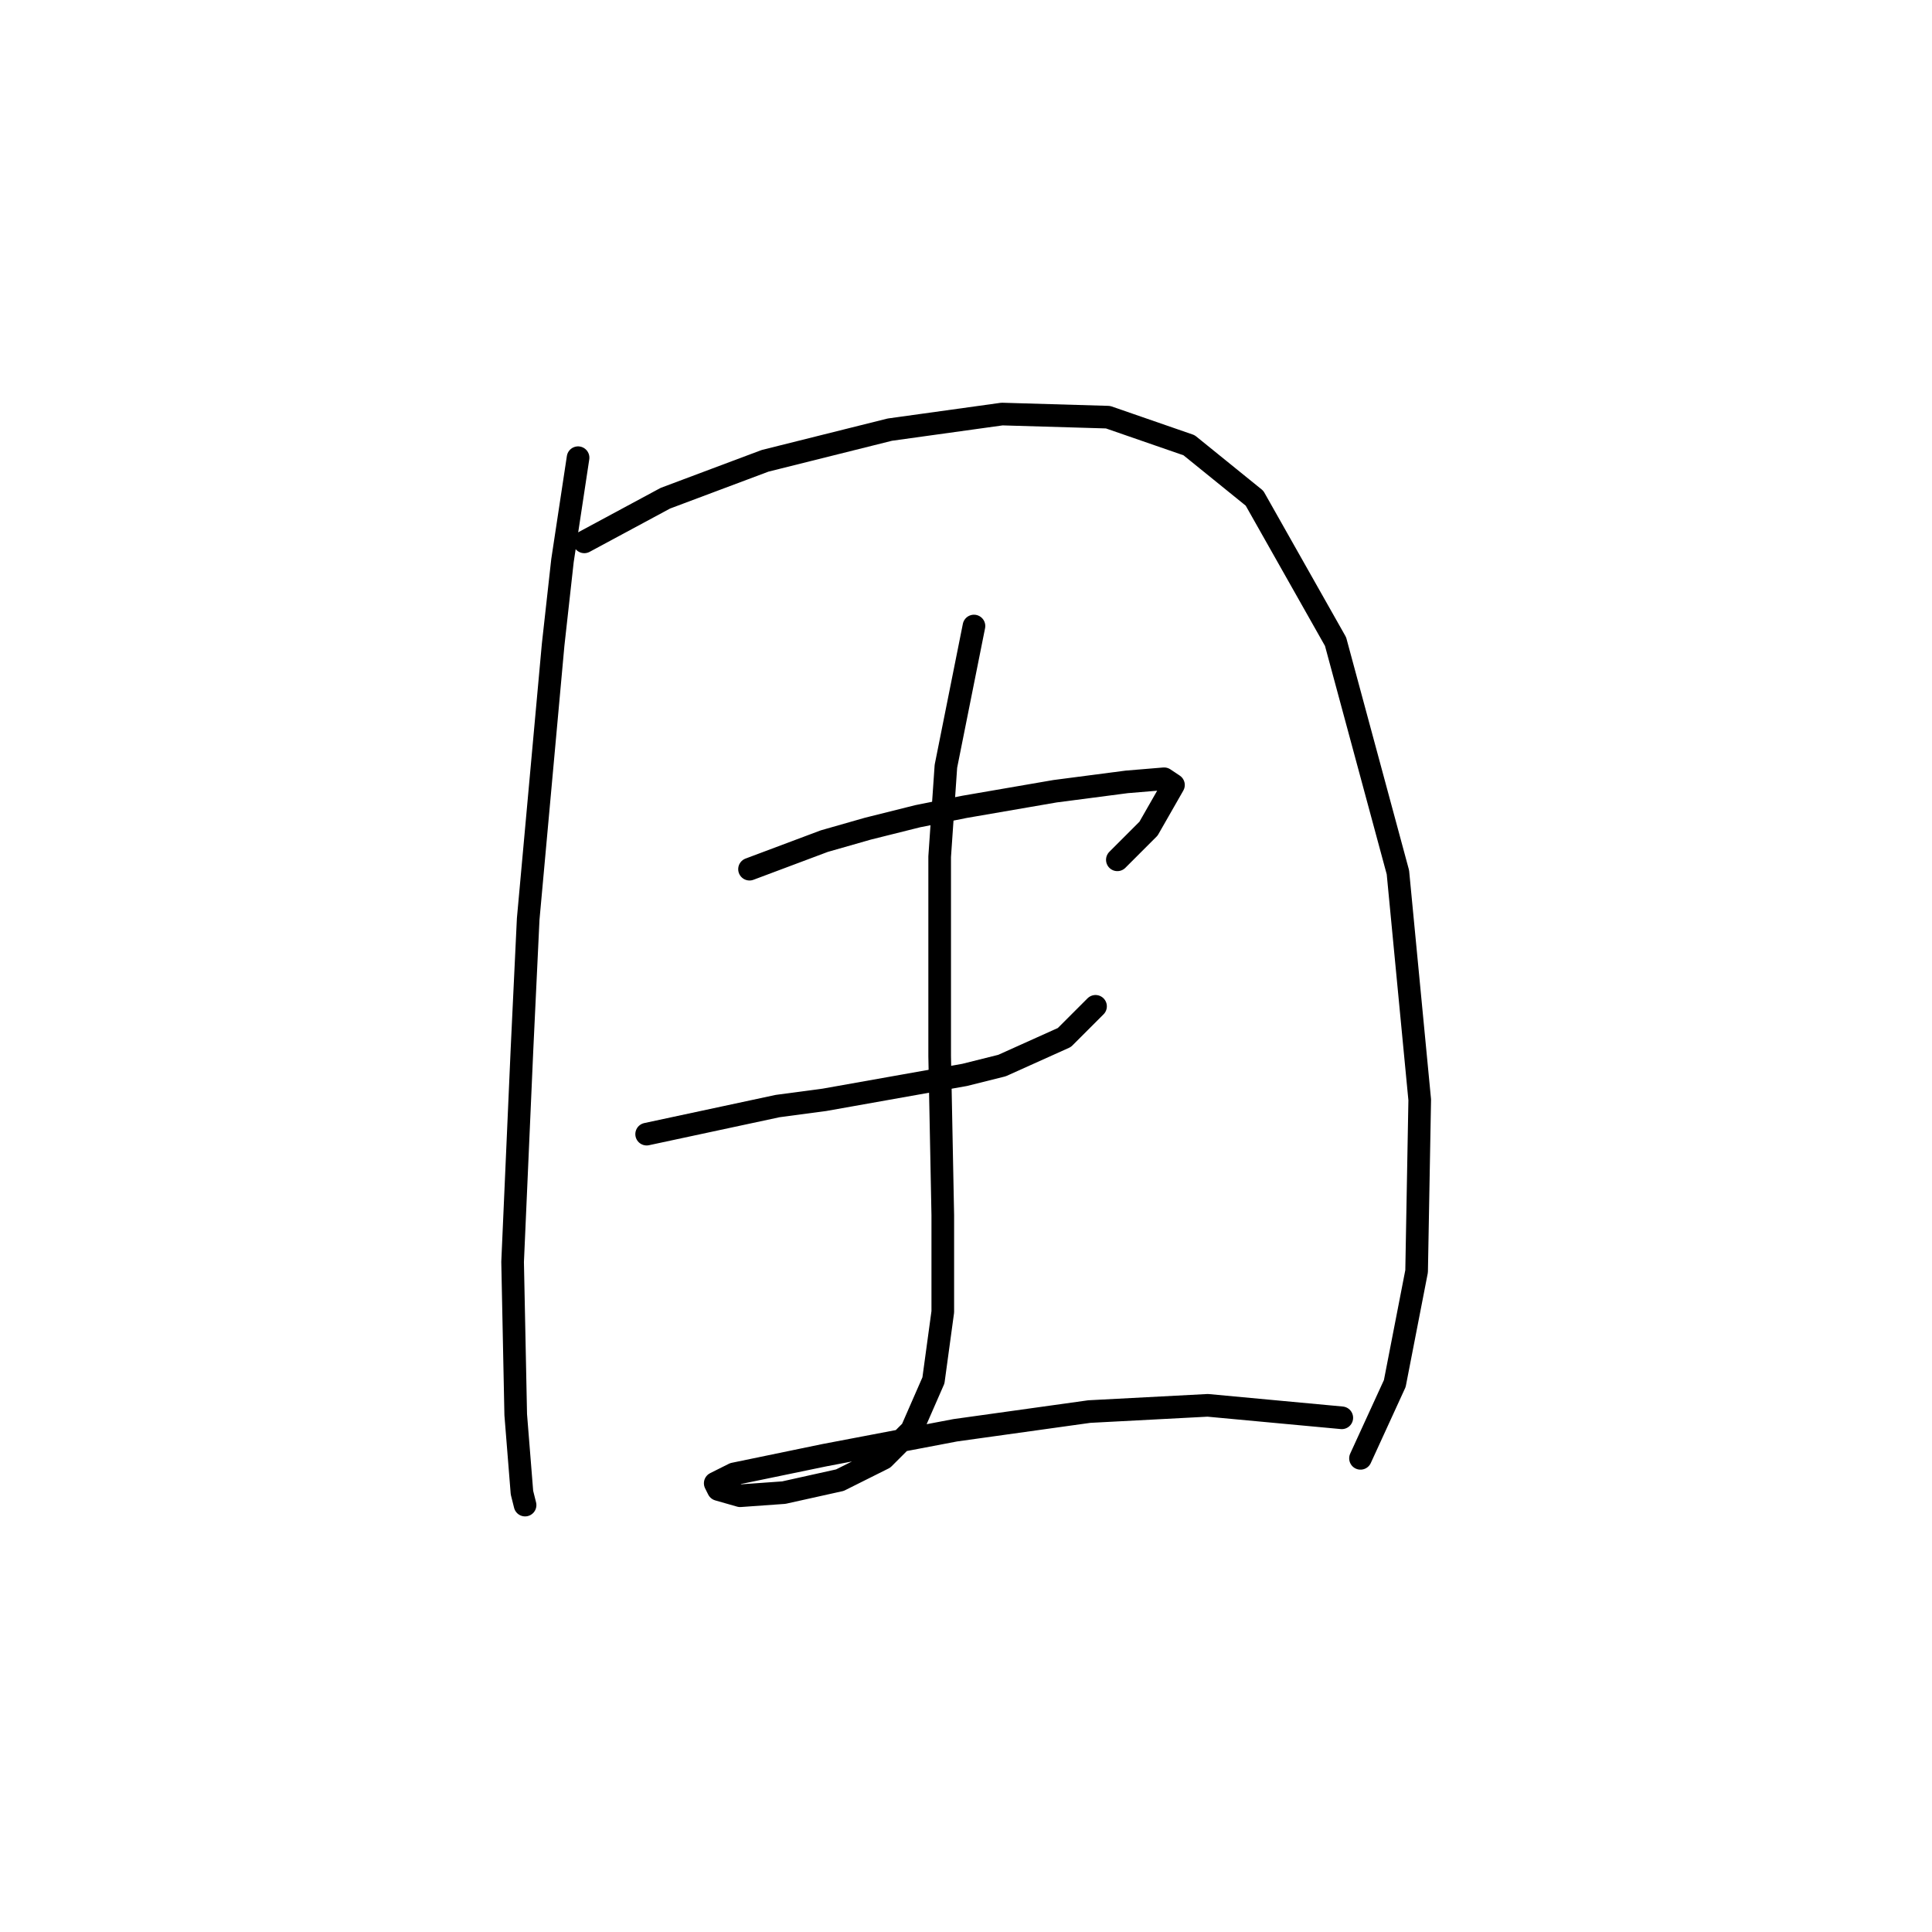 <?xml version="1.0" standalone="no"?>
    <svg width="256" height="256" xmlns="http://www.w3.org/2000/svg" version="1.1">
    <polyline stroke="black" stroke-width="3" stroke-linecap="round" fill="transparent" stroke-linejoin="round" points="76.597 60.647 74.532 74.278 73.293 85.43 69.988 121.778 69.162 139.127 67.923 167.214 68.336 187.453 69.162 197.78 69.575 199.432 69.575 199.432 " />
        <polyline stroke="black" stroke-width="3" stroke-linecap="round" fill="transparent" stroke-linejoin="round" points="77.423 71.799 88.163 66.017 94.771 63.538 101.38 61.06 117.902 56.93 132.772 54.864 146.816 55.277 157.555 58.995 166.229 66.017 176.968 85.017 185.229 115.583 188.121 145.735 187.708 168.453 184.816 183.323 180.273 193.236 180.273 193.236 " />
        <polyline stroke="black" stroke-width="3" stroke-linecap="round" fill="transparent" stroke-linejoin="round" points="99.315 115.17 109.228 111.452 115.011 109.8 121.62 108.148 127.815 106.909 139.794 104.843 149.294 103.604 154.251 103.191 155.49 104.017 152.185 109.8 148.055 113.93 148.055 113.93 " />
        <polyline stroke="black" stroke-width="3" stroke-linecap="round" fill="transparent" stroke-linejoin="round" points="85.684 150.279 103.032 146.561 109.228 145.735 127.815 142.431 132.772 141.192 141.033 137.474 145.164 133.344 145.164 133.344 " />
        <polyline stroke="black" stroke-width="3" stroke-linecap="round" fill="transparent" stroke-linejoin="round" points="129.055 82.952 125.337 101.539 124.511 113.517 124.511 127.561 124.511 139.953 124.924 161.018 124.924 173.823 123.685 182.91 120.794 189.519 117.076 193.236 111.293 196.128 103.858 197.78 98.076 198.193 95.184 197.367 94.771 196.541 97.25 195.301 109.228 192.823 126.576 189.519 144.337 187.04 160.033 186.214 177.794 187.866 177.794 187.866 " />
        </svg>